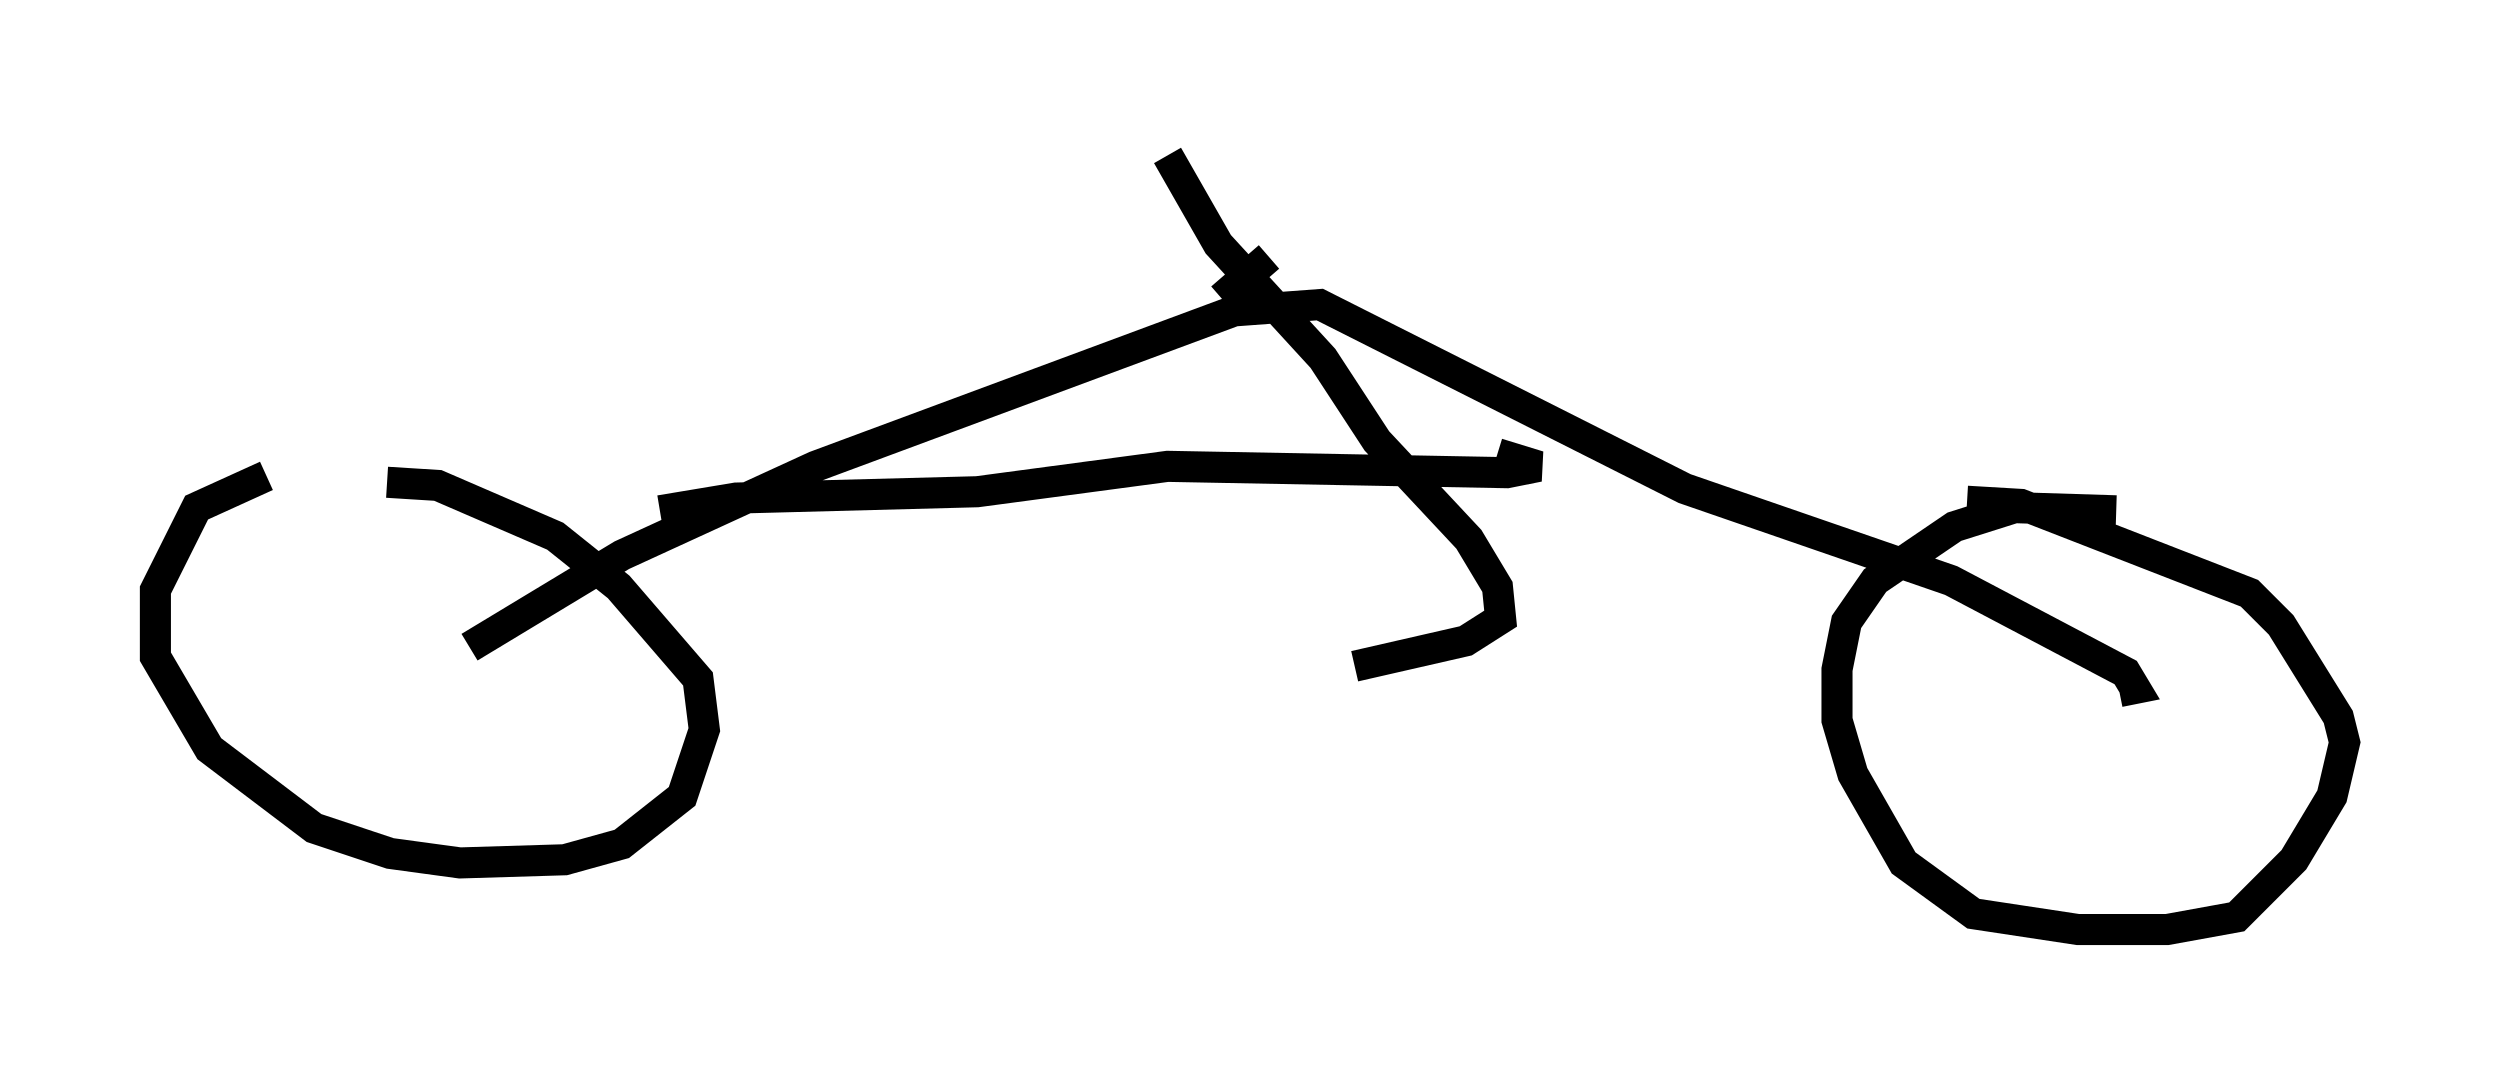 <?xml version="1.0" encoding="utf-8" ?>
<svg baseProfile="full" height="34.909" version="1.1" width="80.438" xmlns="http://www.w3.org/2000/svg" xmlns:ev="http://www.w3.org/2001/xml-events" xmlns:xlink="http://www.w3.org/1999/xlink"><defs /><rect fill="white" height="34.909" width="80.438" x="0" y="0" /><path d="M13.269, 15.413 m-4.696, -0.102 l-2.246, 1.021 -1.327, 2.654 l0.0, 2.144 1.735, 2.96 l3.369, 2.552 2.45, 0.817 l2.246, 0.306 3.369, -0.102 l1.838, -0.51 1.94, -1.531 l0.715, -2.144 -0.204, -1.633 l-2.552, -2.96 -2.042, -1.633 l-3.777, -1.633 -1.633, -0.102 m55.636, 0.919 l-3.267, -0.102 -1.94, 0.613 l-2.552, 1.735 -0.919, 1.327 l-0.306, 1.531 0.0, 1.633 l0.51, 1.735 1.633, 2.858 l2.246, 1.633 3.369, 0.51 l2.858, 0.0 2.246, -0.408 l1.838, -1.838 1.225, -2.042 l0.408, -1.735 -0.204, -0.817 l-1.838, -2.96 -1.021, -1.021 l-7.35, -2.858 -1.735, -0.102 m-48.184, 4.696 l4.9, -2.96 6.227, -2.858 l13.475, -5.002 2.756, -0.204 l11.74, 5.921 8.575, 2.96 l5.615, 2.96 0.306, 0.51 l-0.51, 0.102 m-46.959, -5.819 l2.45, -0.408 7.758, -0.204 l6.125, -0.817 10.923, 0.204 l1.021, -0.204 -1.327, -0.408 m-10.617, -9.596 l1.633, 2.858 3.369, 3.675 l1.735, 2.654 2.96, 3.165 l0.919, 1.531 0.102, 1.021 l-1.123, 0.715 -3.573, 0.817 m-4.288, -11.842 l1.531, -1.327 " fill="none" stroke="black" stroke-width="1" /></svg>